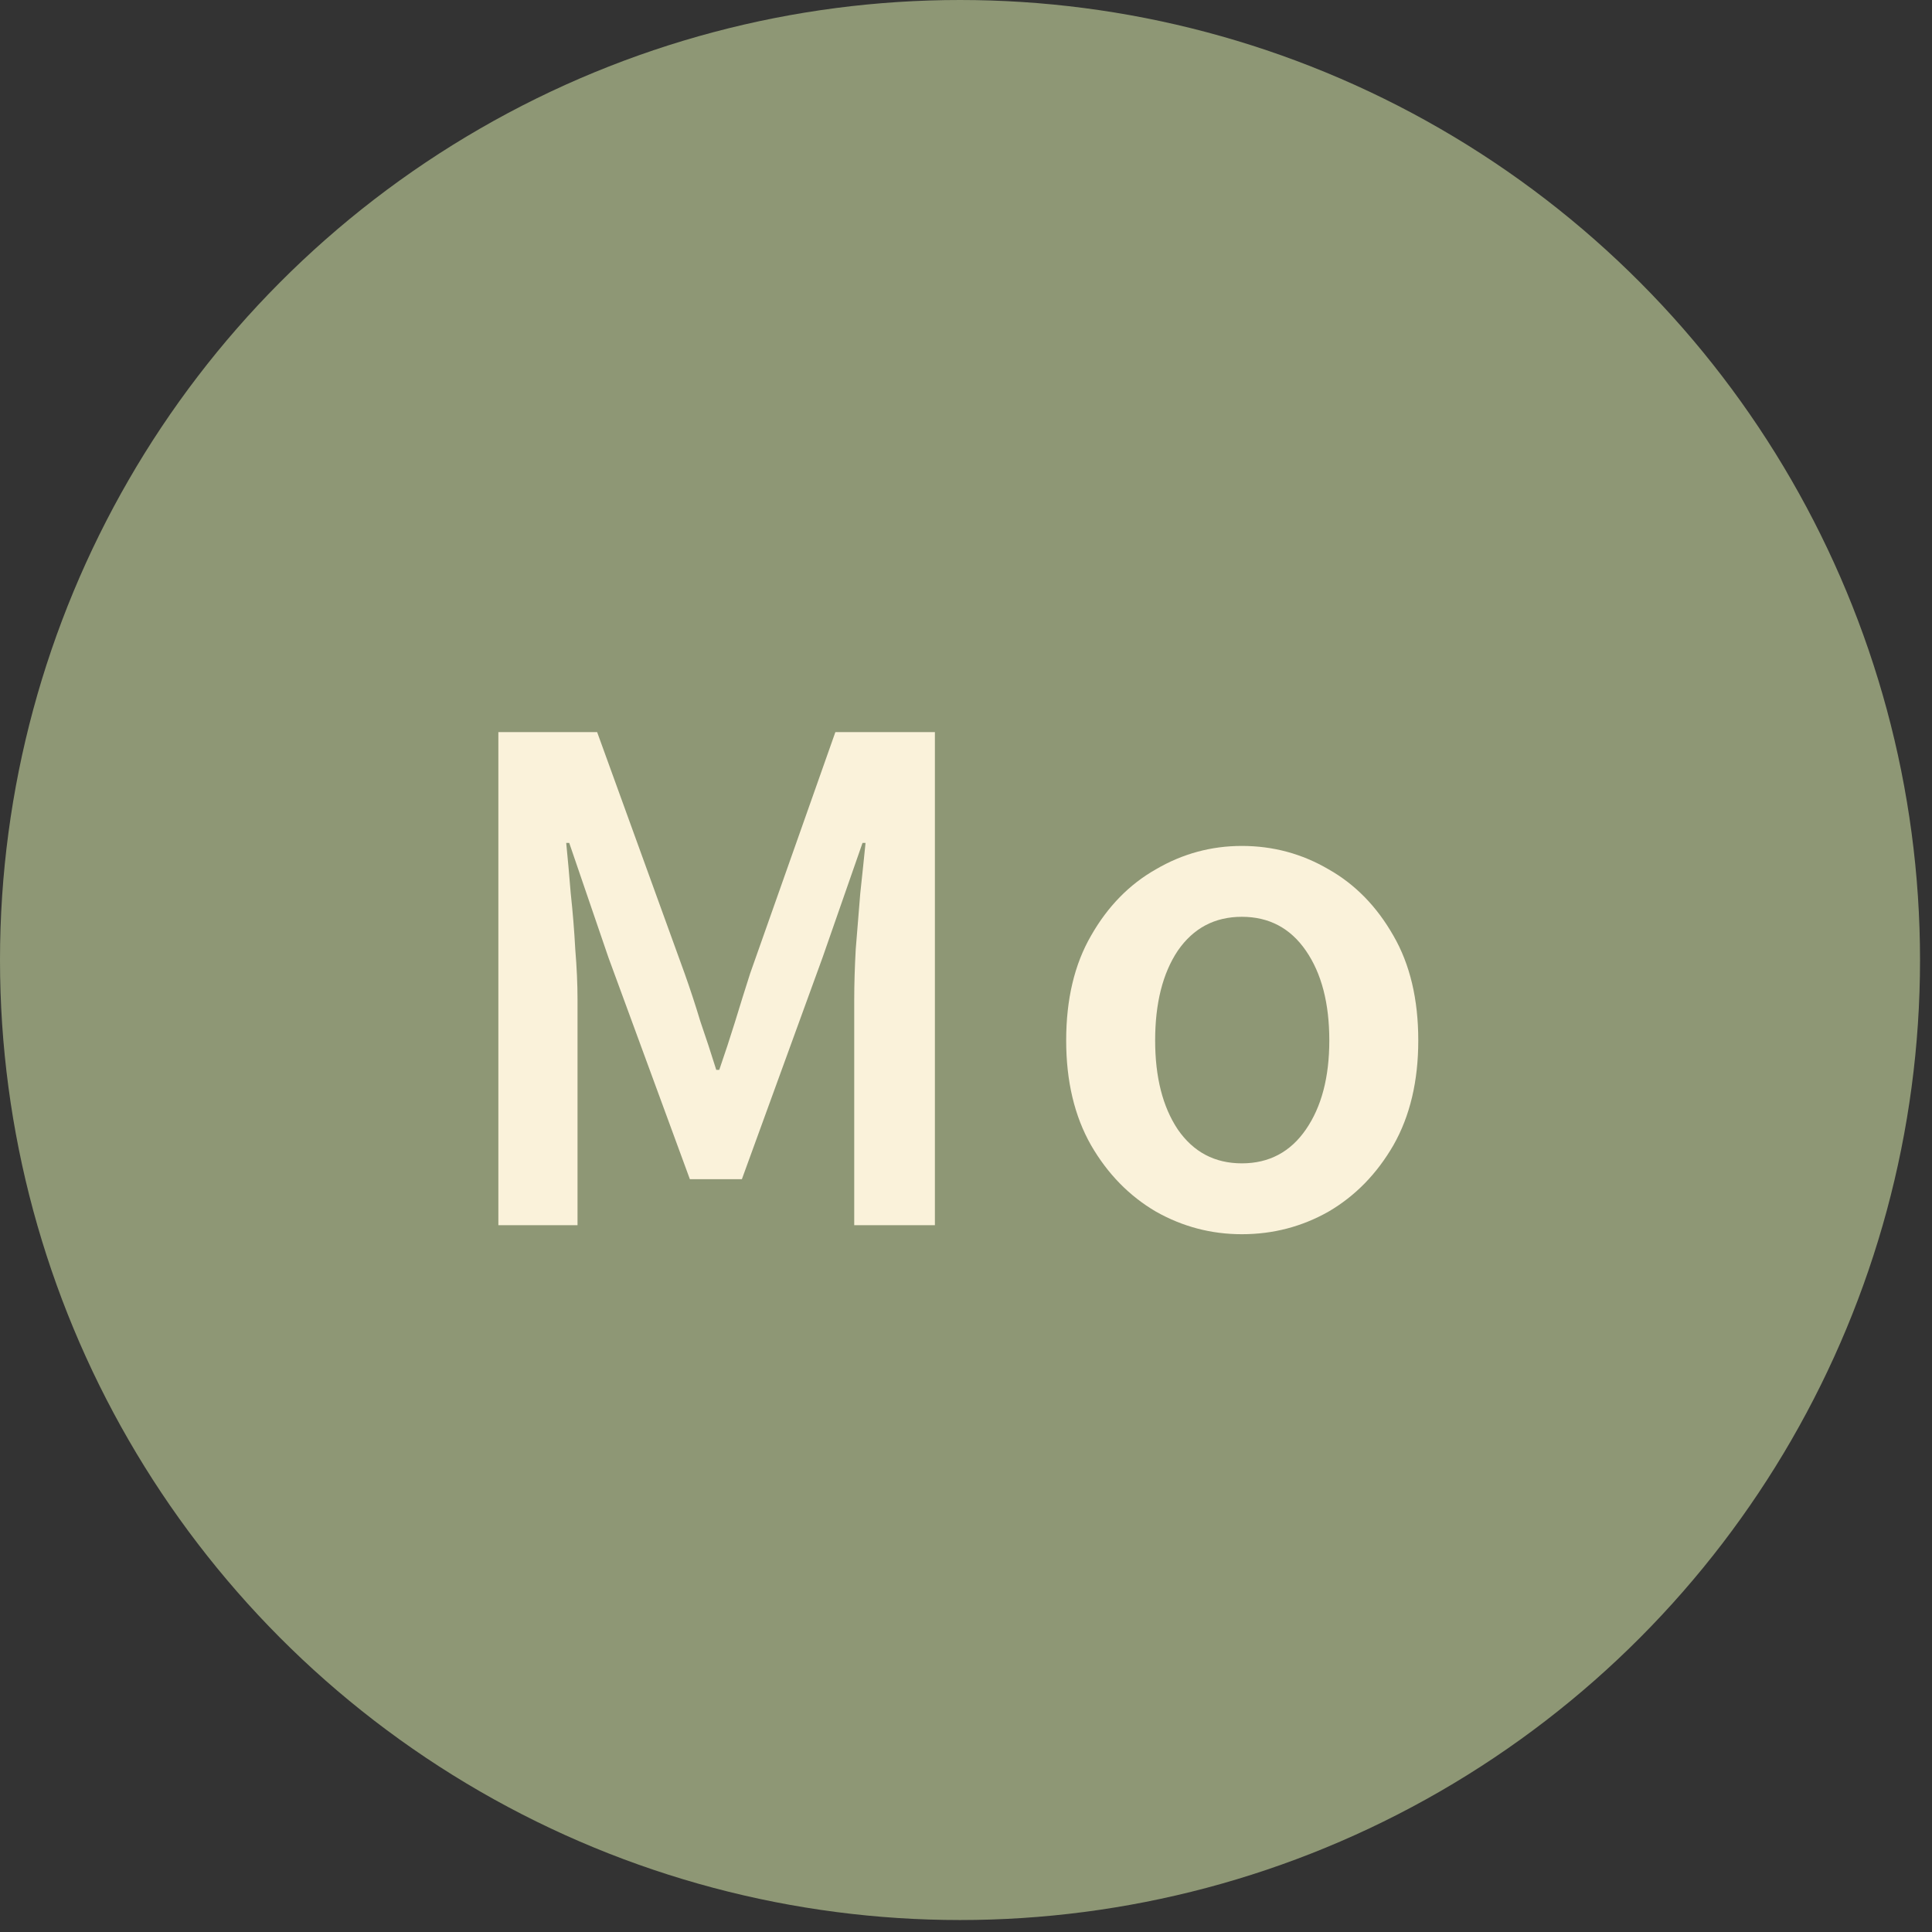 <svg width="41" height="41" viewBox="0 0 41 41" fill="none" xmlns="http://www.w3.org/2000/svg">
<rect x="0" y="0" width="41" height="41" fill="#333333" stroke="none"/>
<circle cx="20.373" cy="20.373" r="20.373" fill="#8E9775"/>
<path d="M10.576 26V15.536H12.672L14.528 20.656C14.646 20.987 14.758 21.328 14.864 21.68C14.982 22.021 15.094 22.363 15.2 22.704H15.264C15.382 22.363 15.494 22.021 15.6 21.68C15.707 21.328 15.814 20.987 15.92 20.656L17.728 15.536H19.84V26H18.128V21.216C18.128 20.886 18.139 20.528 18.16 20.144C18.192 19.75 18.224 19.355 18.256 18.96C18.299 18.566 18.336 18.208 18.368 17.888H18.304L17.456 20.32L15.744 25.024H14.64L12.912 20.32L12.08 17.888H12.016C12.048 18.208 12.08 18.566 12.112 18.96C12.155 19.355 12.187 19.75 12.208 20.144C12.24 20.528 12.256 20.886 12.256 21.216V26H10.576ZM26.354 26.192C25.704 26.192 25.096 26.032 24.53 25.712C23.965 25.381 23.506 24.912 23.154 24.304C22.802 23.686 22.626 22.944 22.626 22.08C22.626 21.206 22.802 20.464 23.154 19.856C23.506 19.238 23.965 18.768 24.53 18.448C25.096 18.117 25.704 17.952 26.354 17.952C27.016 17.952 27.629 18.117 28.194 18.448C28.76 18.768 29.218 19.238 29.57 19.856C29.922 20.464 30.098 21.206 30.098 22.08C30.098 22.944 29.922 23.686 29.57 24.304C29.218 24.912 28.76 25.381 28.194 25.712C27.629 26.032 27.016 26.192 26.354 26.192ZM26.354 24.688C26.93 24.688 27.384 24.448 27.714 23.968C28.045 23.488 28.21 22.859 28.21 22.08C28.21 21.291 28.045 20.656 27.714 20.176C27.384 19.696 26.93 19.456 26.354 19.456C25.778 19.456 25.325 19.696 24.994 20.176C24.674 20.656 24.514 21.291 24.514 22.08C24.514 22.859 24.674 23.488 24.994 23.968C25.325 24.448 25.778 24.688 26.354 24.688Z" fill="#FAF2DA"/>
</svg>
